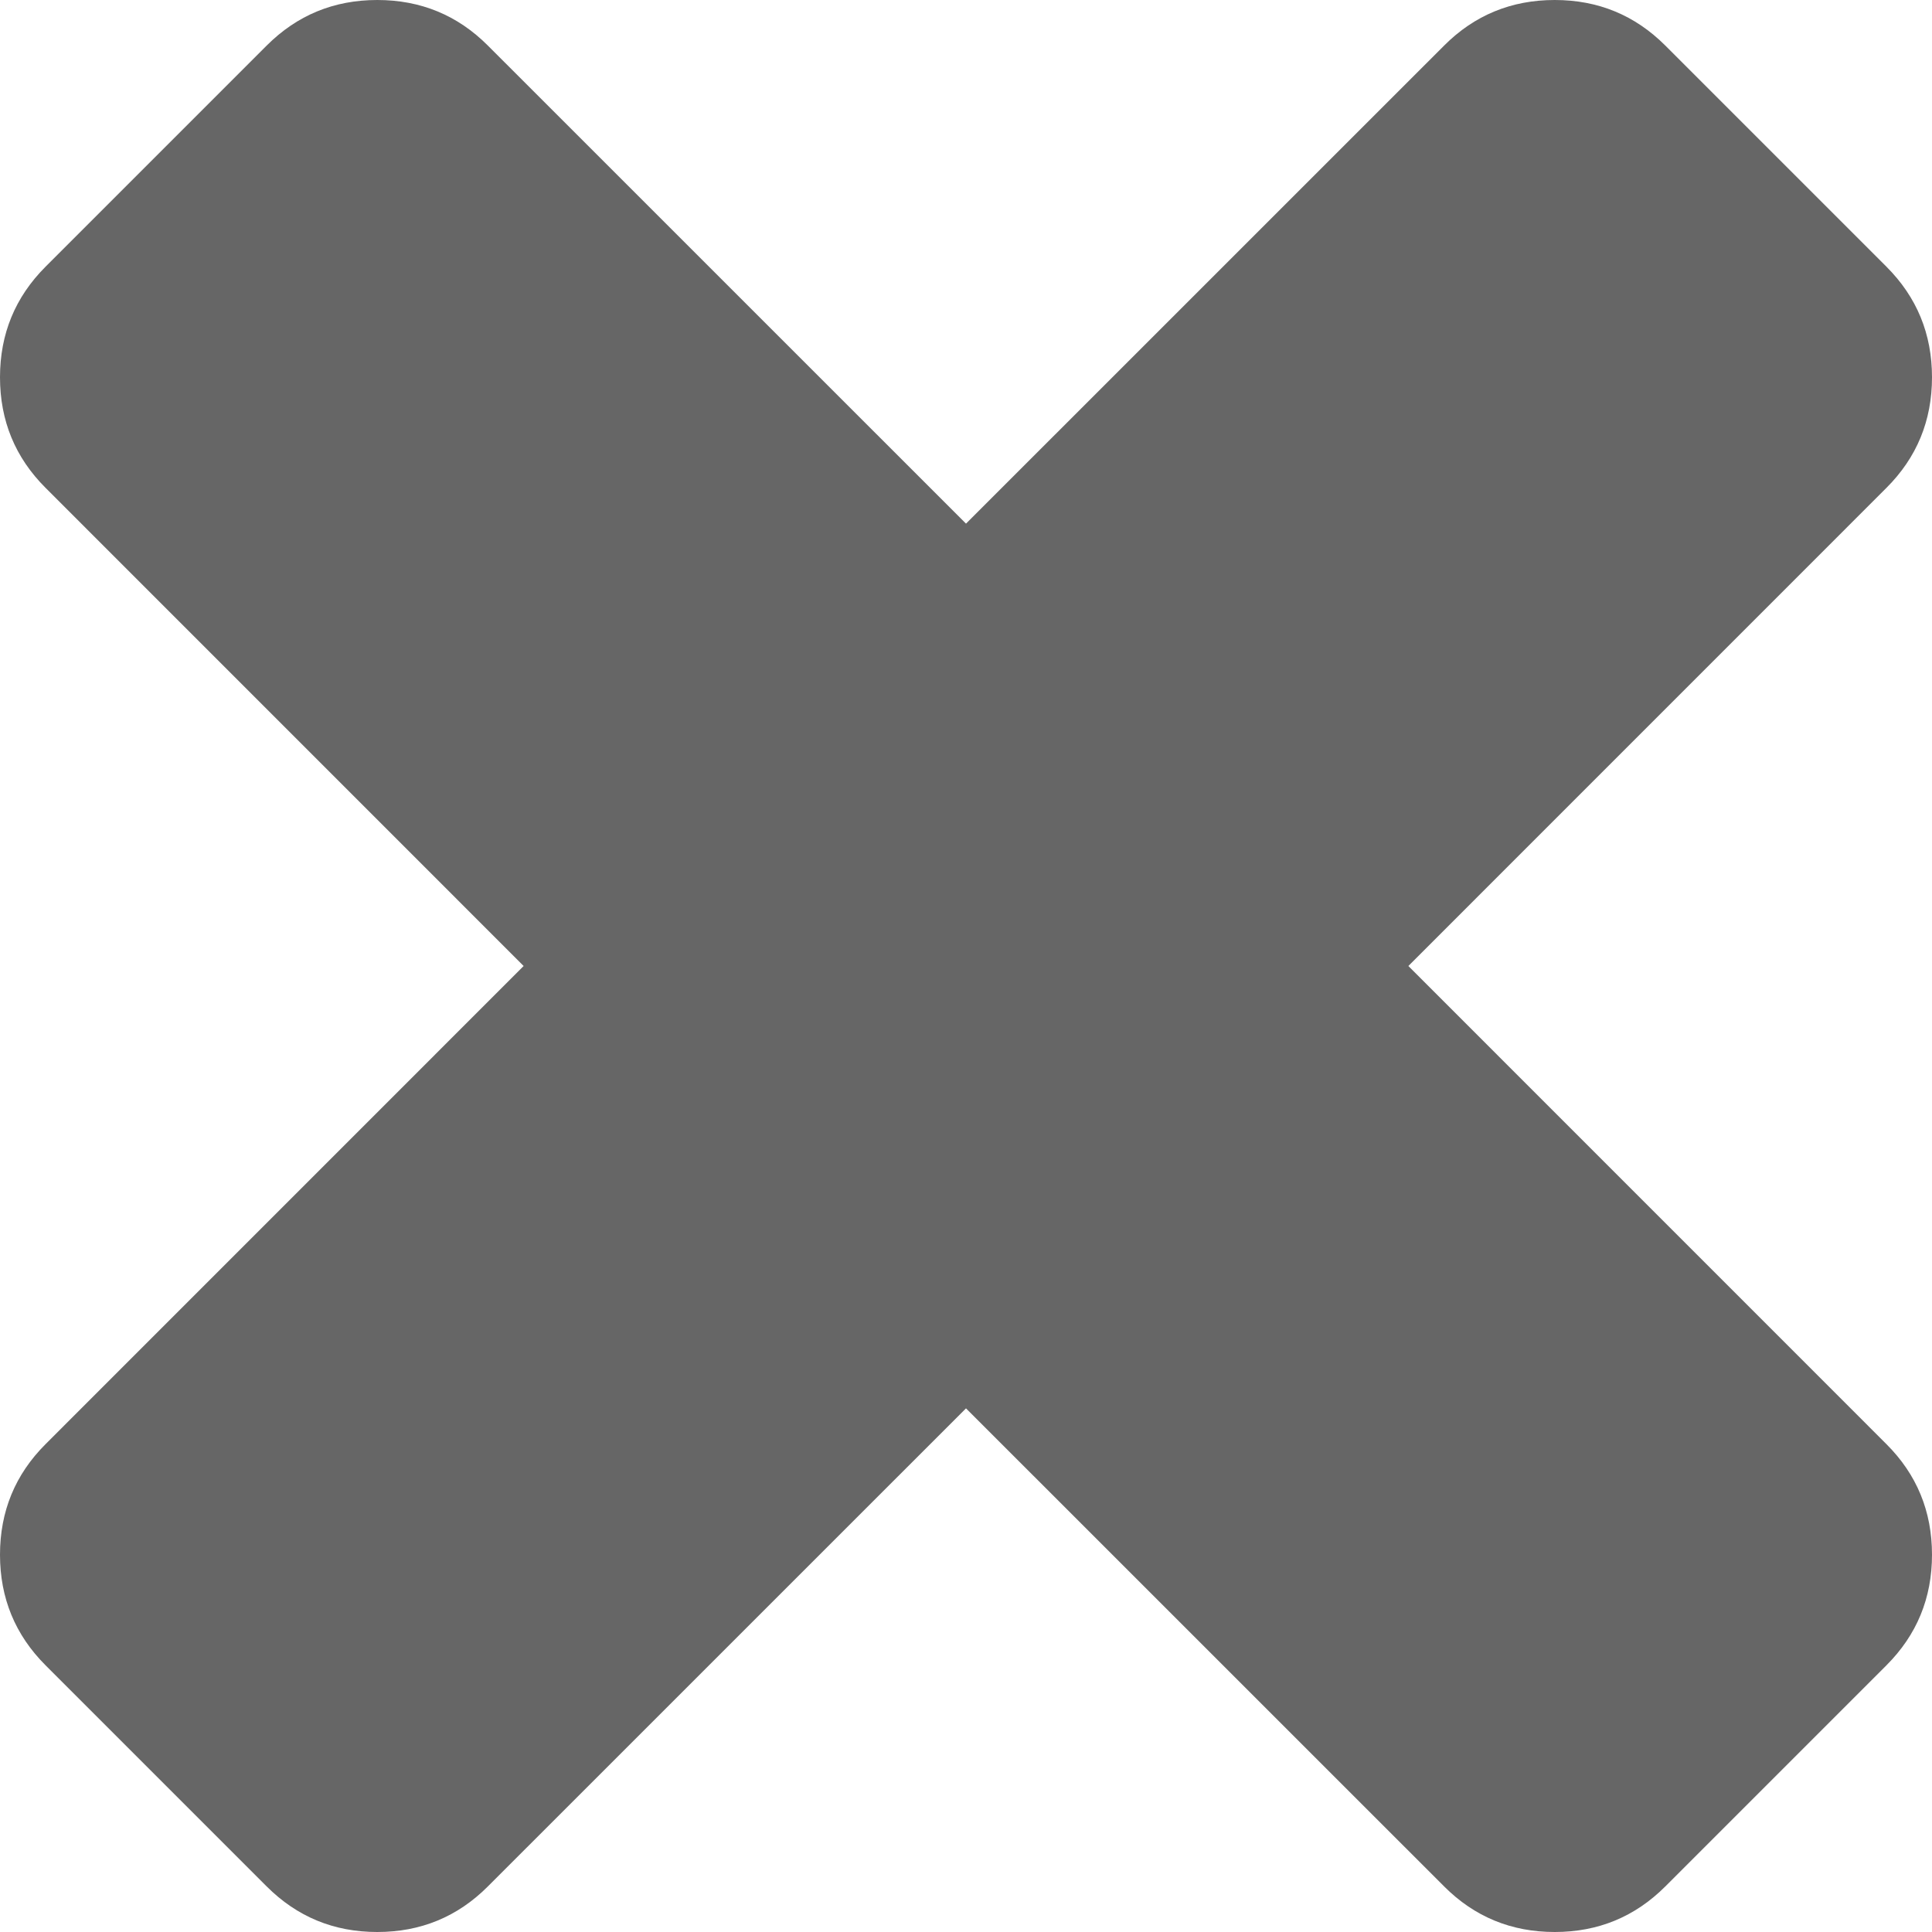 ﻿<?xml version="1.0" encoding="utf-8"?>
<svg version="1.1" xmlns:xlink="http://www.w3.org/1999/xlink" width="29px" height="29px" xmlns="http://www.w3.org/2000/svg">
  <g transform="matrix(1 0 0 1 -799 -9 )">
    <path d="M 28.316 21.677  C 28.772 22.132  29 22.686  29 23.337  C 29 23.988  28.772 24.541  28.316 24.997  L 24.997 28.316  C 24.541 28.772  23.988 29  23.337 29  C 22.686 29  22.132 28.772  21.677 28.316  L 14.5 21.14  L 7.323 28.316  C 6.868 28.772  6.314 29  5.663 29  C 5.012 29  4.459 28.772  4.003 28.316  L 0.684 24.997  C 0.228 24.541  0 23.988  0 23.337  C 0 22.686  0.228 22.132  0.684 21.677  L 7.86 14.5  L 0.684 7.323  C 0.228 6.868  0 6.314  0 5.663  C 0 5.012  0.228 4.459  0.684 4.003  L 4.003 0.684  C 4.459 0.228  5.012 0  5.663 0  C 6.314 0  6.868 0.228  7.323 0.684  L 14.5 7.86  L 21.677 0.684  C 22.132 0.228  22.686 0  23.337 0  C 23.988 0  24.541 0.228  24.997 0.684  L 28.316 4.003  C 28.772 4.459  29 5.012  29 5.663  C 29 6.314  28.772 6.868  28.316 7.323  L 21.14 14.5  L 28.316 21.677  Z " fill-rule="nonzero" fill="#000000" stroke="none" fill-opacity="0.6" transform="matrix(1 0 0 1 799 9 )" />
  </g>
</svg>